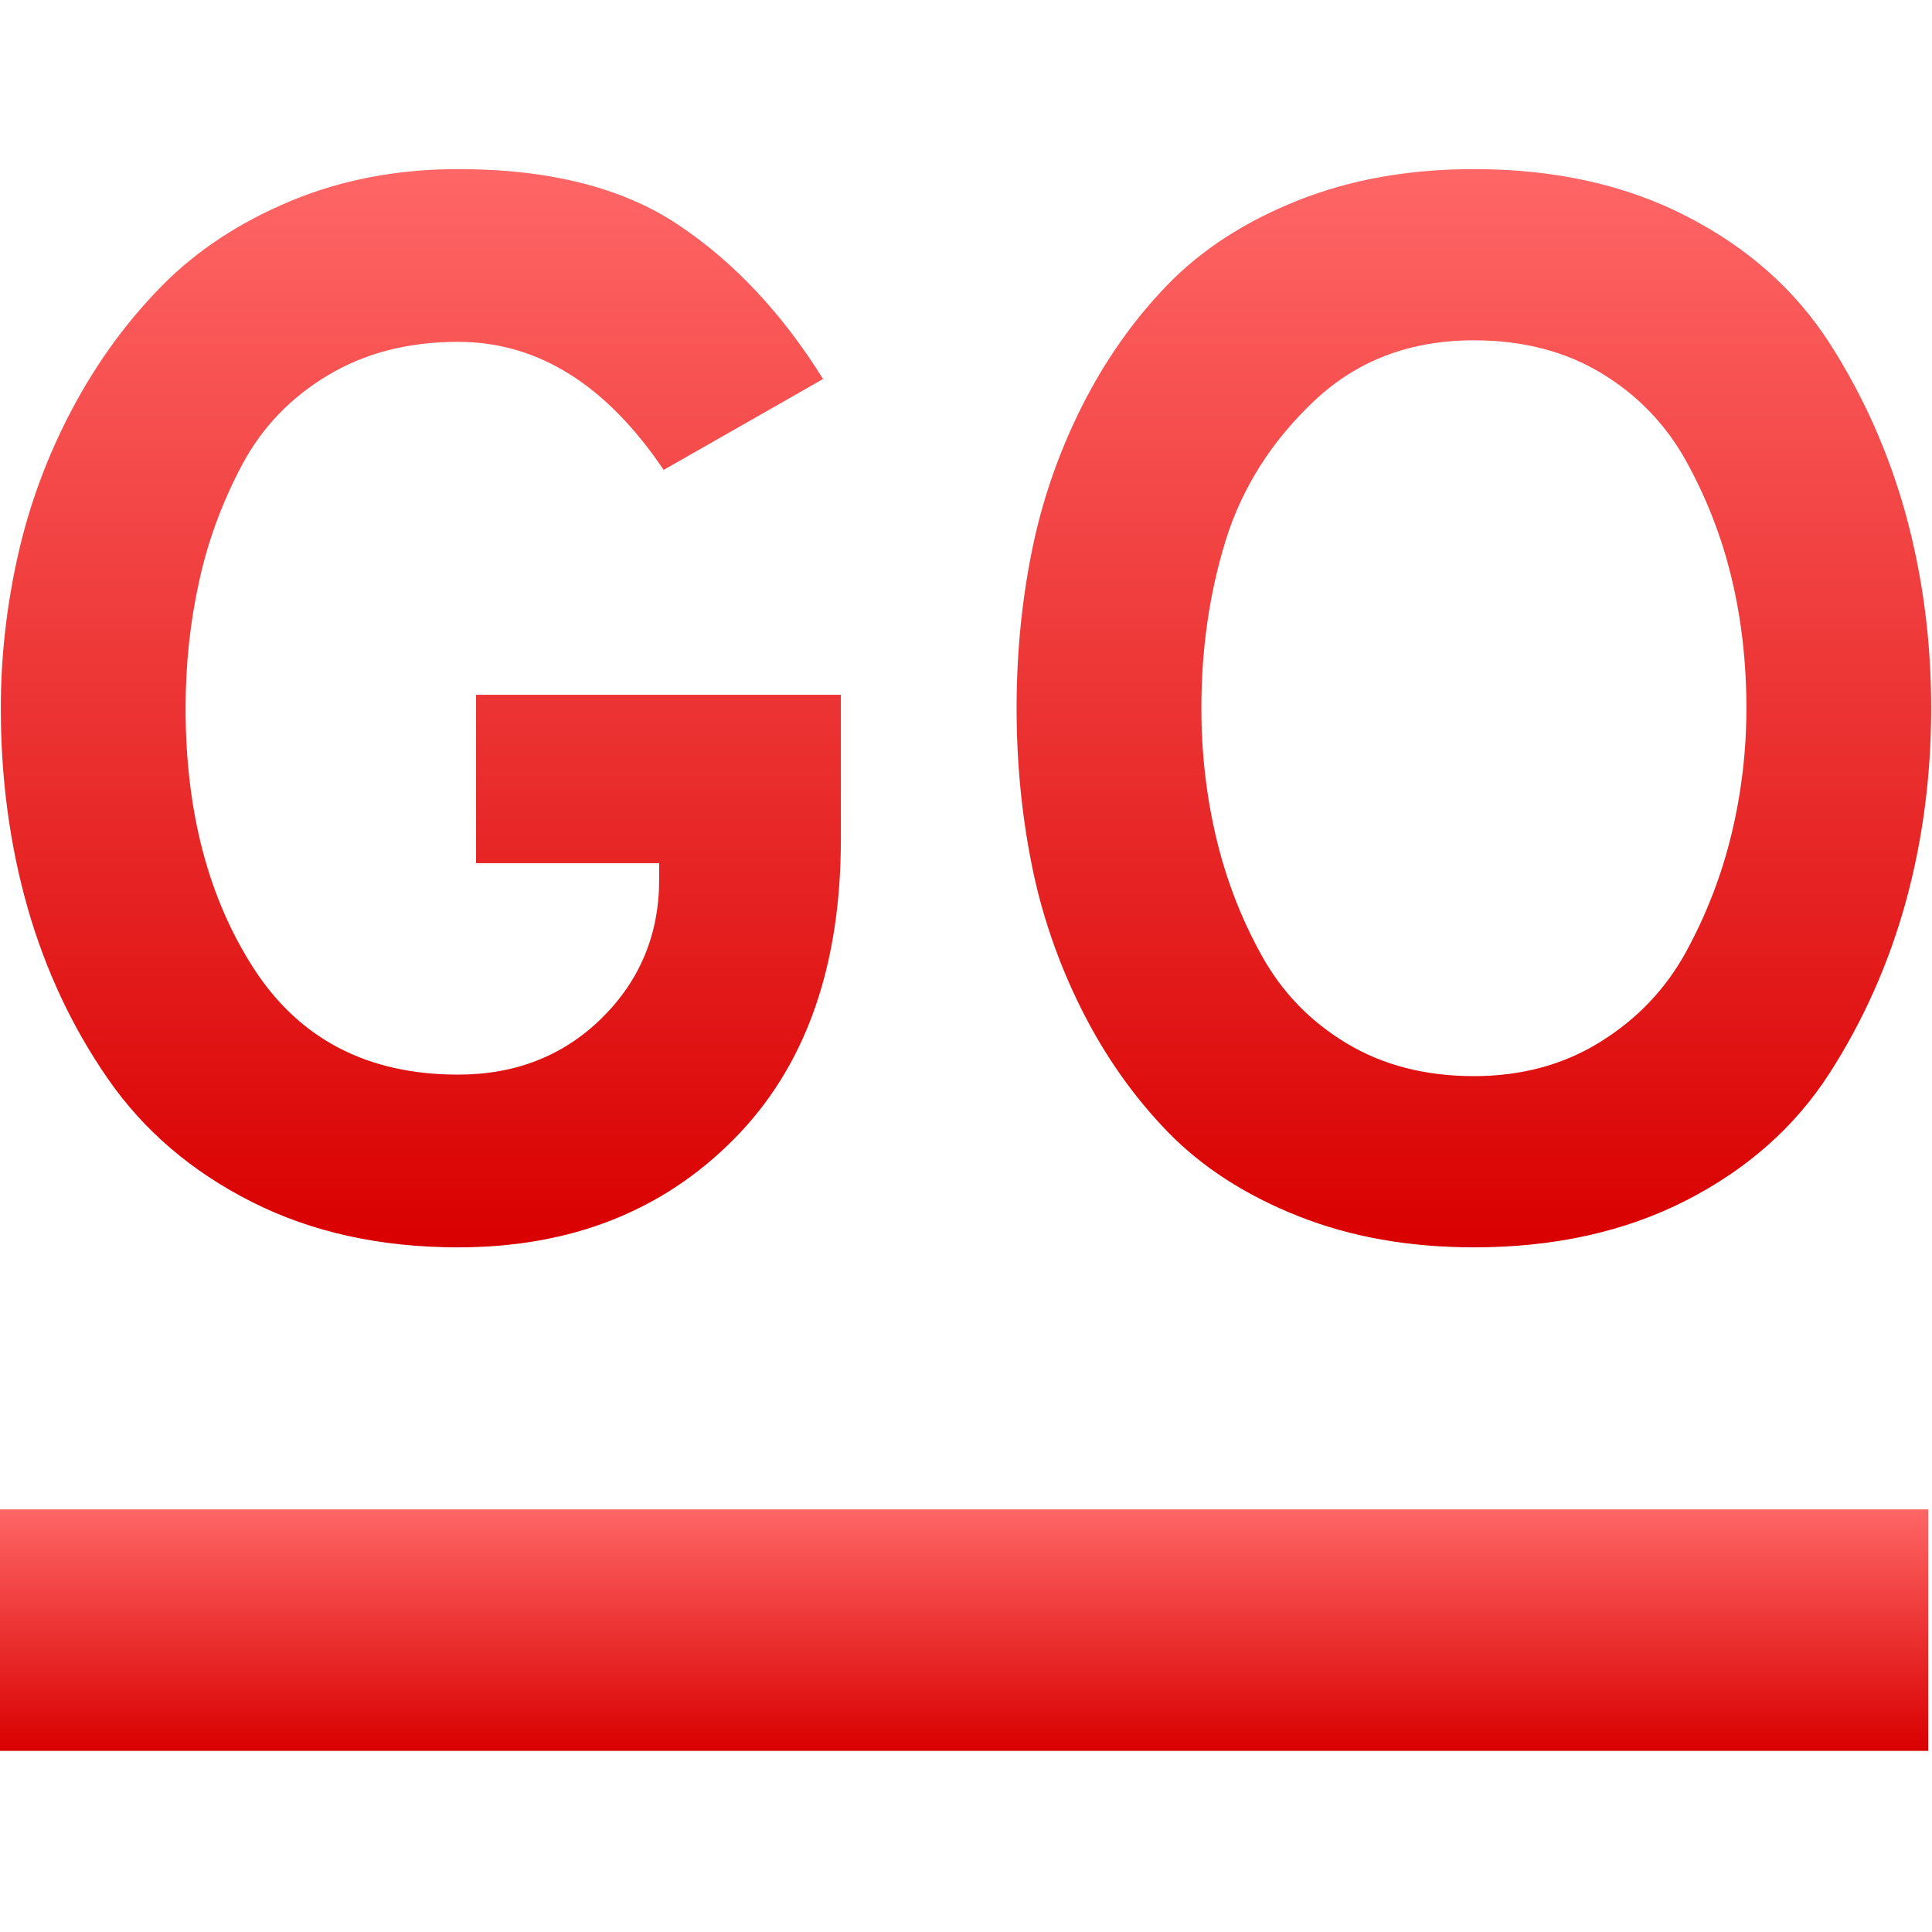 <svg xmlns="http://www.w3.org/2000/svg" xmlns:xlink="http://www.w3.org/1999/xlink" width="64" height="64" viewBox="0 0 64 64" version="1.1">
<defs>
<linearGradient id="linear0" gradientUnits="userSpaceOnUse" x1="0" y1="0" x2="0" y2="1" gradientTransform="matrix(64,0,0,8,-0.125,50)">
<stop offset="0" style="stop-color:#ff6666;stop-opacity:1;"/>
<stop offset="1" style="stop-color:#d90000;stop-opacity:1;"/>
</linearGradient>
<linearGradient id="linear1" gradientUnits="userSpaceOnUse" x1="0" y1="0" x2="0" y2="1" gradientTransform="matrix(63.945,0,0,35.719,0.027,5.602)">
<stop offset="0" style="stop-color:#ff6666;stop-opacity:1;"/>
<stop offset="1" style="stop-color:#d90000;stop-opacity:1;"/>
</linearGradient>
</defs>
<g id="surface1">
<path style=" stroke:none;fill-rule:evenodd;fill:url(#linear0);" d="M -0.125 50 L 63.875 50 L 63.875 58 L -0.125 58 Z M -0.125 50 "/>
<path style=" stroke:none;fill-rule:evenodd;fill:url(#linear1);" d="M 15.176 41.32 C 12.609 41.32 10.332 40.82 8.344 39.816 C 6.355 38.812 4.766 37.457 3.578 35.742 C 2.395 34.035 1.508 32.145 0.914 30.07 C 0.324 28 0.027 25.797 0.027 23.461 C 0.027 21.75 0.219 20.059 0.598 18.379 C 0.977 16.703 1.574 15.09 2.395 13.543 C 3.219 11.996 4.207 10.641 5.359 9.473 C 6.508 8.305 7.93 7.367 9.625 6.66 C 11.32 5.953 13.172 5.602 15.176 5.602 C 18.203 5.602 20.637 6.219 22.477 7.453 C 24.32 8.684 25.914 10.387 27.266 12.555 L 21.984 15.566 C 20.078 12.738 17.809 11.324 15.176 11.324 C 13.531 11.324 12.094 11.691 10.859 12.434 C 9.625 13.172 8.68 14.16 8.023 15.391 C 7.367 16.625 6.887 17.918 6.594 19.27 C 6.297 20.613 6.148 22.012 6.148 23.461 C 6.148 26.883 6.902 29.758 8.414 32.094 C 9.93 34.43 12.184 35.598 15.176 35.598 C 17.082 35.598 18.668 34.973 19.938 33.723 C 21.203 32.473 21.836 30.941 21.836 29.133 L 21.836 28.594 L 15.77 28.594 L 15.77 23.016 L 27.855 23.016 L 27.855 27.801 C 27.855 32.047 26.672 35.359 24.305 37.742 C 21.938 40.129 18.895 41.32 15.176 41.32 Z M 48.824 41.32 C 46.684 41.32 44.746 40.977 43.004 40.285 C 41.262 39.594 39.82 38.664 38.684 37.496 C 37.551 36.328 36.598 34.973 35.824 33.43 C 35.051 31.883 34.5 30.277 34.172 28.617 C 33.84 26.953 33.676 25.234 33.676 23.461 C 33.676 21.684 33.84 19.965 34.172 18.305 C 34.5 16.645 35.051 15.039 35.824 13.492 C 36.598 11.949 37.551 10.594 38.684 9.426 C 39.82 8.258 41.262 7.328 43.004 6.637 C 44.746 5.945 46.684 5.602 48.824 5.602 C 51.488 5.602 53.832 6.117 55.855 7.156 C 57.879 8.191 59.457 9.59 60.594 11.348 C 61.727 13.109 62.57 15.008 63.133 17.047 C 63.691 19.086 63.973 21.223 63.973 23.461 C 63.973 25.699 63.691 27.836 63.133 29.871 C 62.57 31.91 61.727 33.812 60.594 35.57 C 59.457 37.332 57.879 38.73 55.855 39.766 C 53.832 40.801 51.488 41.32 48.824 41.32 Z M 48.824 35.648 C 50.402 35.648 51.801 35.27 53.016 34.512 C 54.234 33.754 55.18 32.762 55.855 31.527 C 56.527 30.293 57.031 28.992 57.359 27.629 C 57.688 26.262 57.852 24.875 57.852 23.461 C 57.852 21.949 57.688 20.508 57.359 19.145 C 57.031 17.777 56.527 16.488 55.855 15.273 C 55.18 14.055 54.242 13.082 53.043 12.359 C 51.84 11.633 50.434 11.273 48.824 11.273 C 46.719 11.273 44.961 11.938 43.543 13.273 C 42.129 14.605 41.152 16.145 40.609 17.883 C 40.066 19.629 39.797 21.488 39.797 23.461 C 39.797 24.941 39.961 26.371 40.289 27.754 C 40.617 29.133 41.117 30.434 41.793 31.648 C 42.465 32.867 43.402 33.836 44.605 34.559 C 45.809 35.285 47.215 35.648 48.824 35.648 Z M 48.824 35.648 "/>
</g>
</svg>
